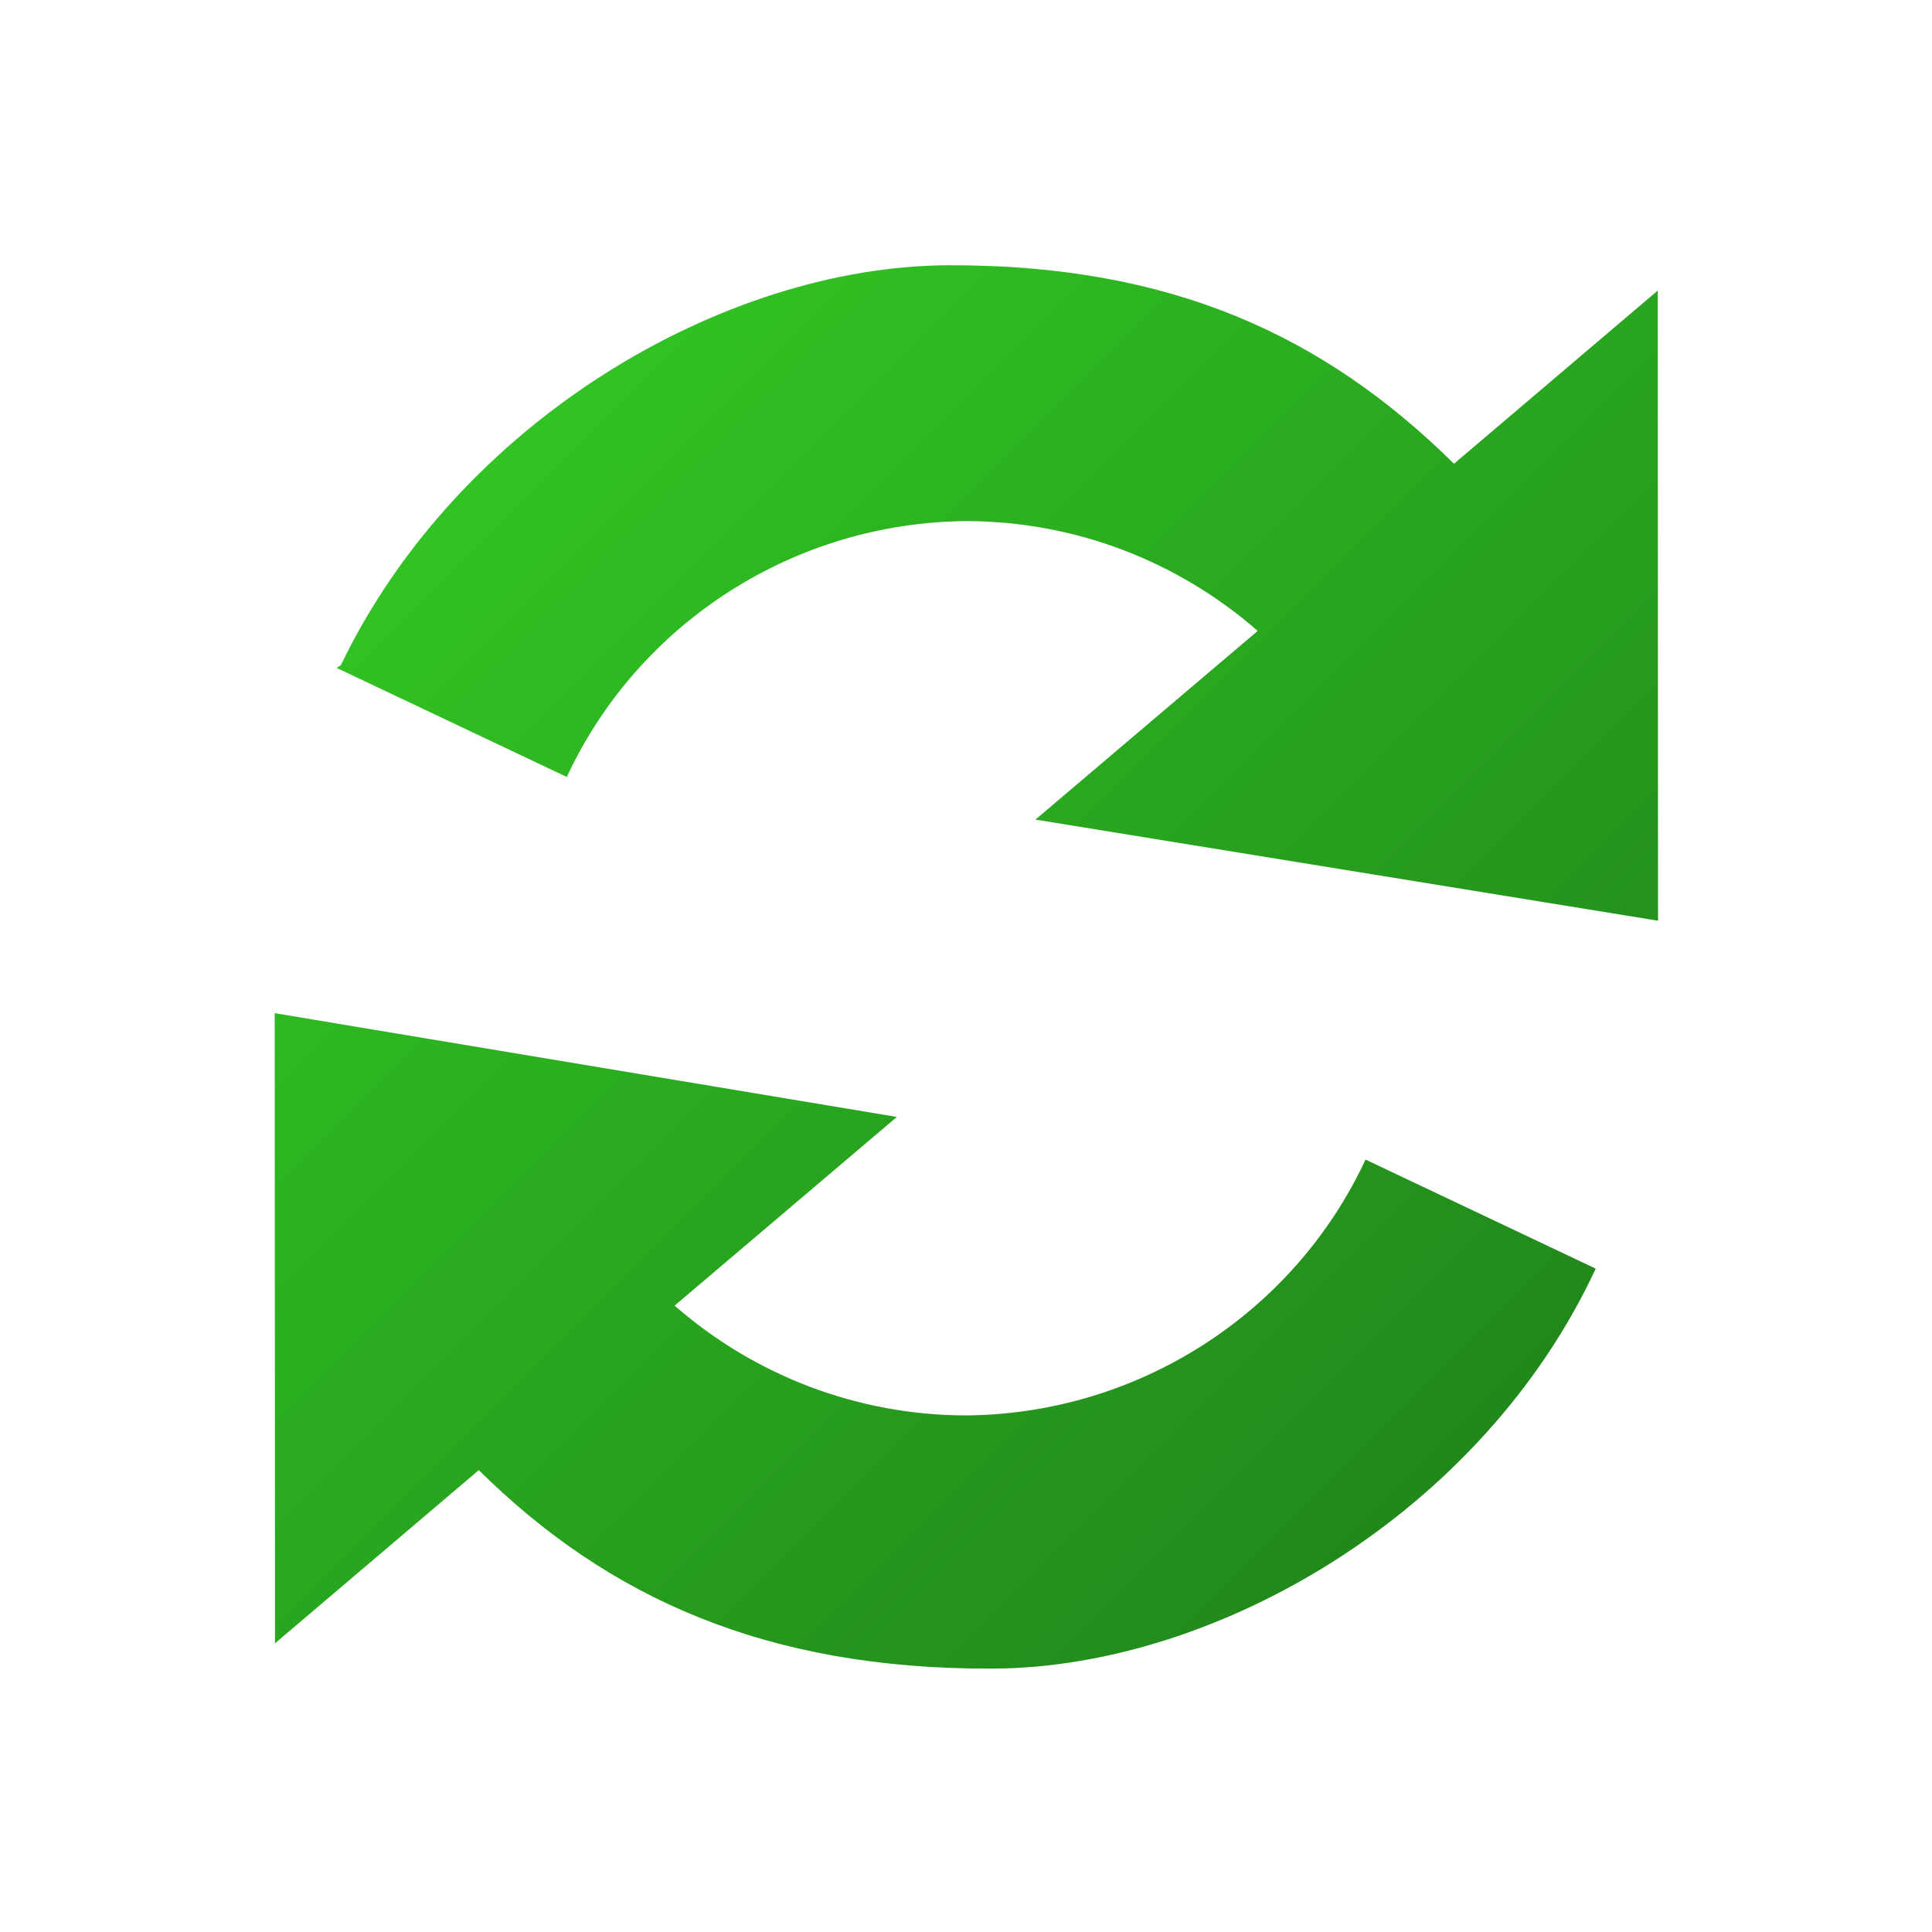 <?xml version="1.0" encoding="UTF-8"?>
<svg width="512" height="512" version="1.1" viewBox="0 0 512 512" xmlns="http://www.w3.org/2000/svg">
<defs>
 <linearGradient id="a" x1="129" x2="393" y1="120" y2="384" gradientUnits="userSpaceOnUse">
  <stop style="stop-color:#31c323" offset="0"/>
  <stop style="stop-color:#21881b" offset="1"/>
 </linearGradient>
 </defs>
 <path d="m89.2 177 61 28.9c19.2-41.2 60.7-67.5 106-67.8 28.4 0.07 55.7 10.4 77.1 29.1l-58.9 50 165 26.8-0.08-167-54 45.9c-34.3-33.9-74.9-52.8-134-52.6-59.7 0.219-130 41.5-161 106zm-16.4 91.5 0.08 167 54-45.9c34.3 33.9 76.3 52.8 136 52.6 59.7-0.146 130-41.4 160-106l-61-28.9c-19.2 41.2-60.7 67.5-106 67.8-28.4-0.07-55.7-10.4-77.1-29.1l58.9-50z" fill="url(#a)"/>
</svg>
